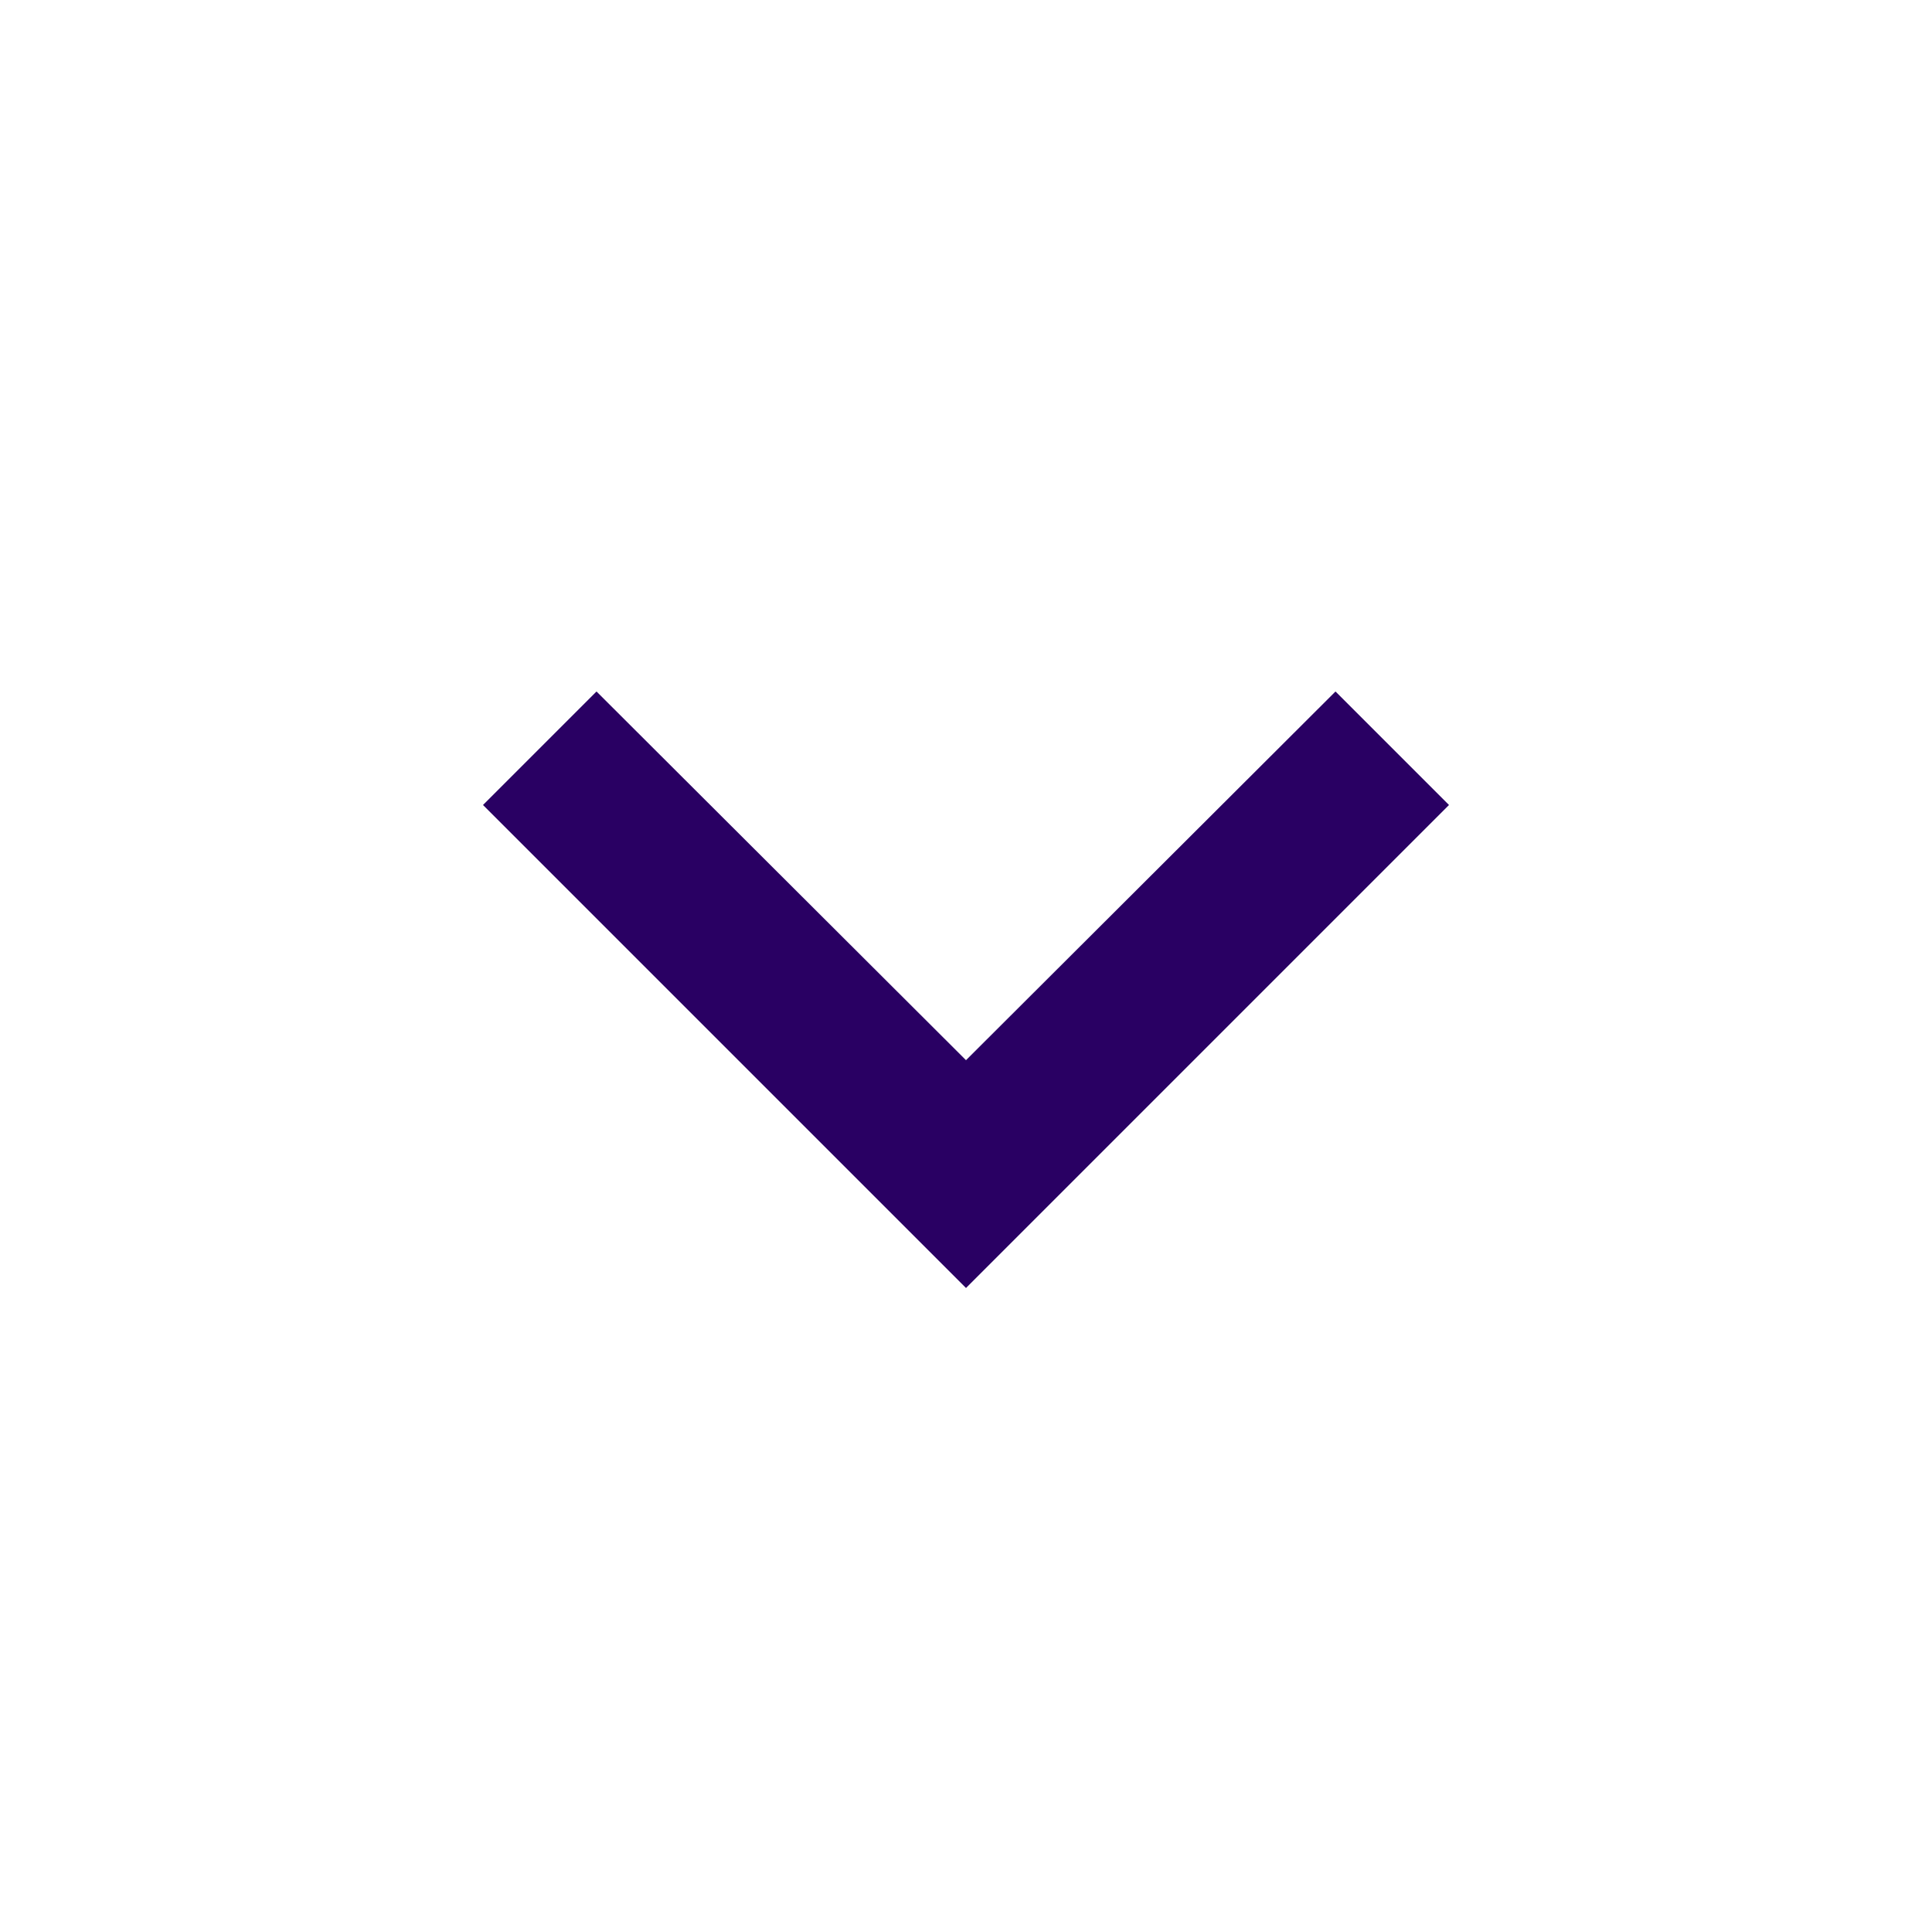 <svg xmlns="http://www.w3.org/2000/svg" xmlns:xlink="http://www.w3.org/1999/xlink" aria-hidden="true" role="img" class="iconify iconify--ic" width="32" height="32" preserveAspectRatio="xMidYMid meet" viewBox="0 0 24 24"><path d="M7.41 8.59L12 13.17l4.59-4.58L18 10l-6 6l-6-6l1.41-1.41z" fill="#290063"></path></svg>